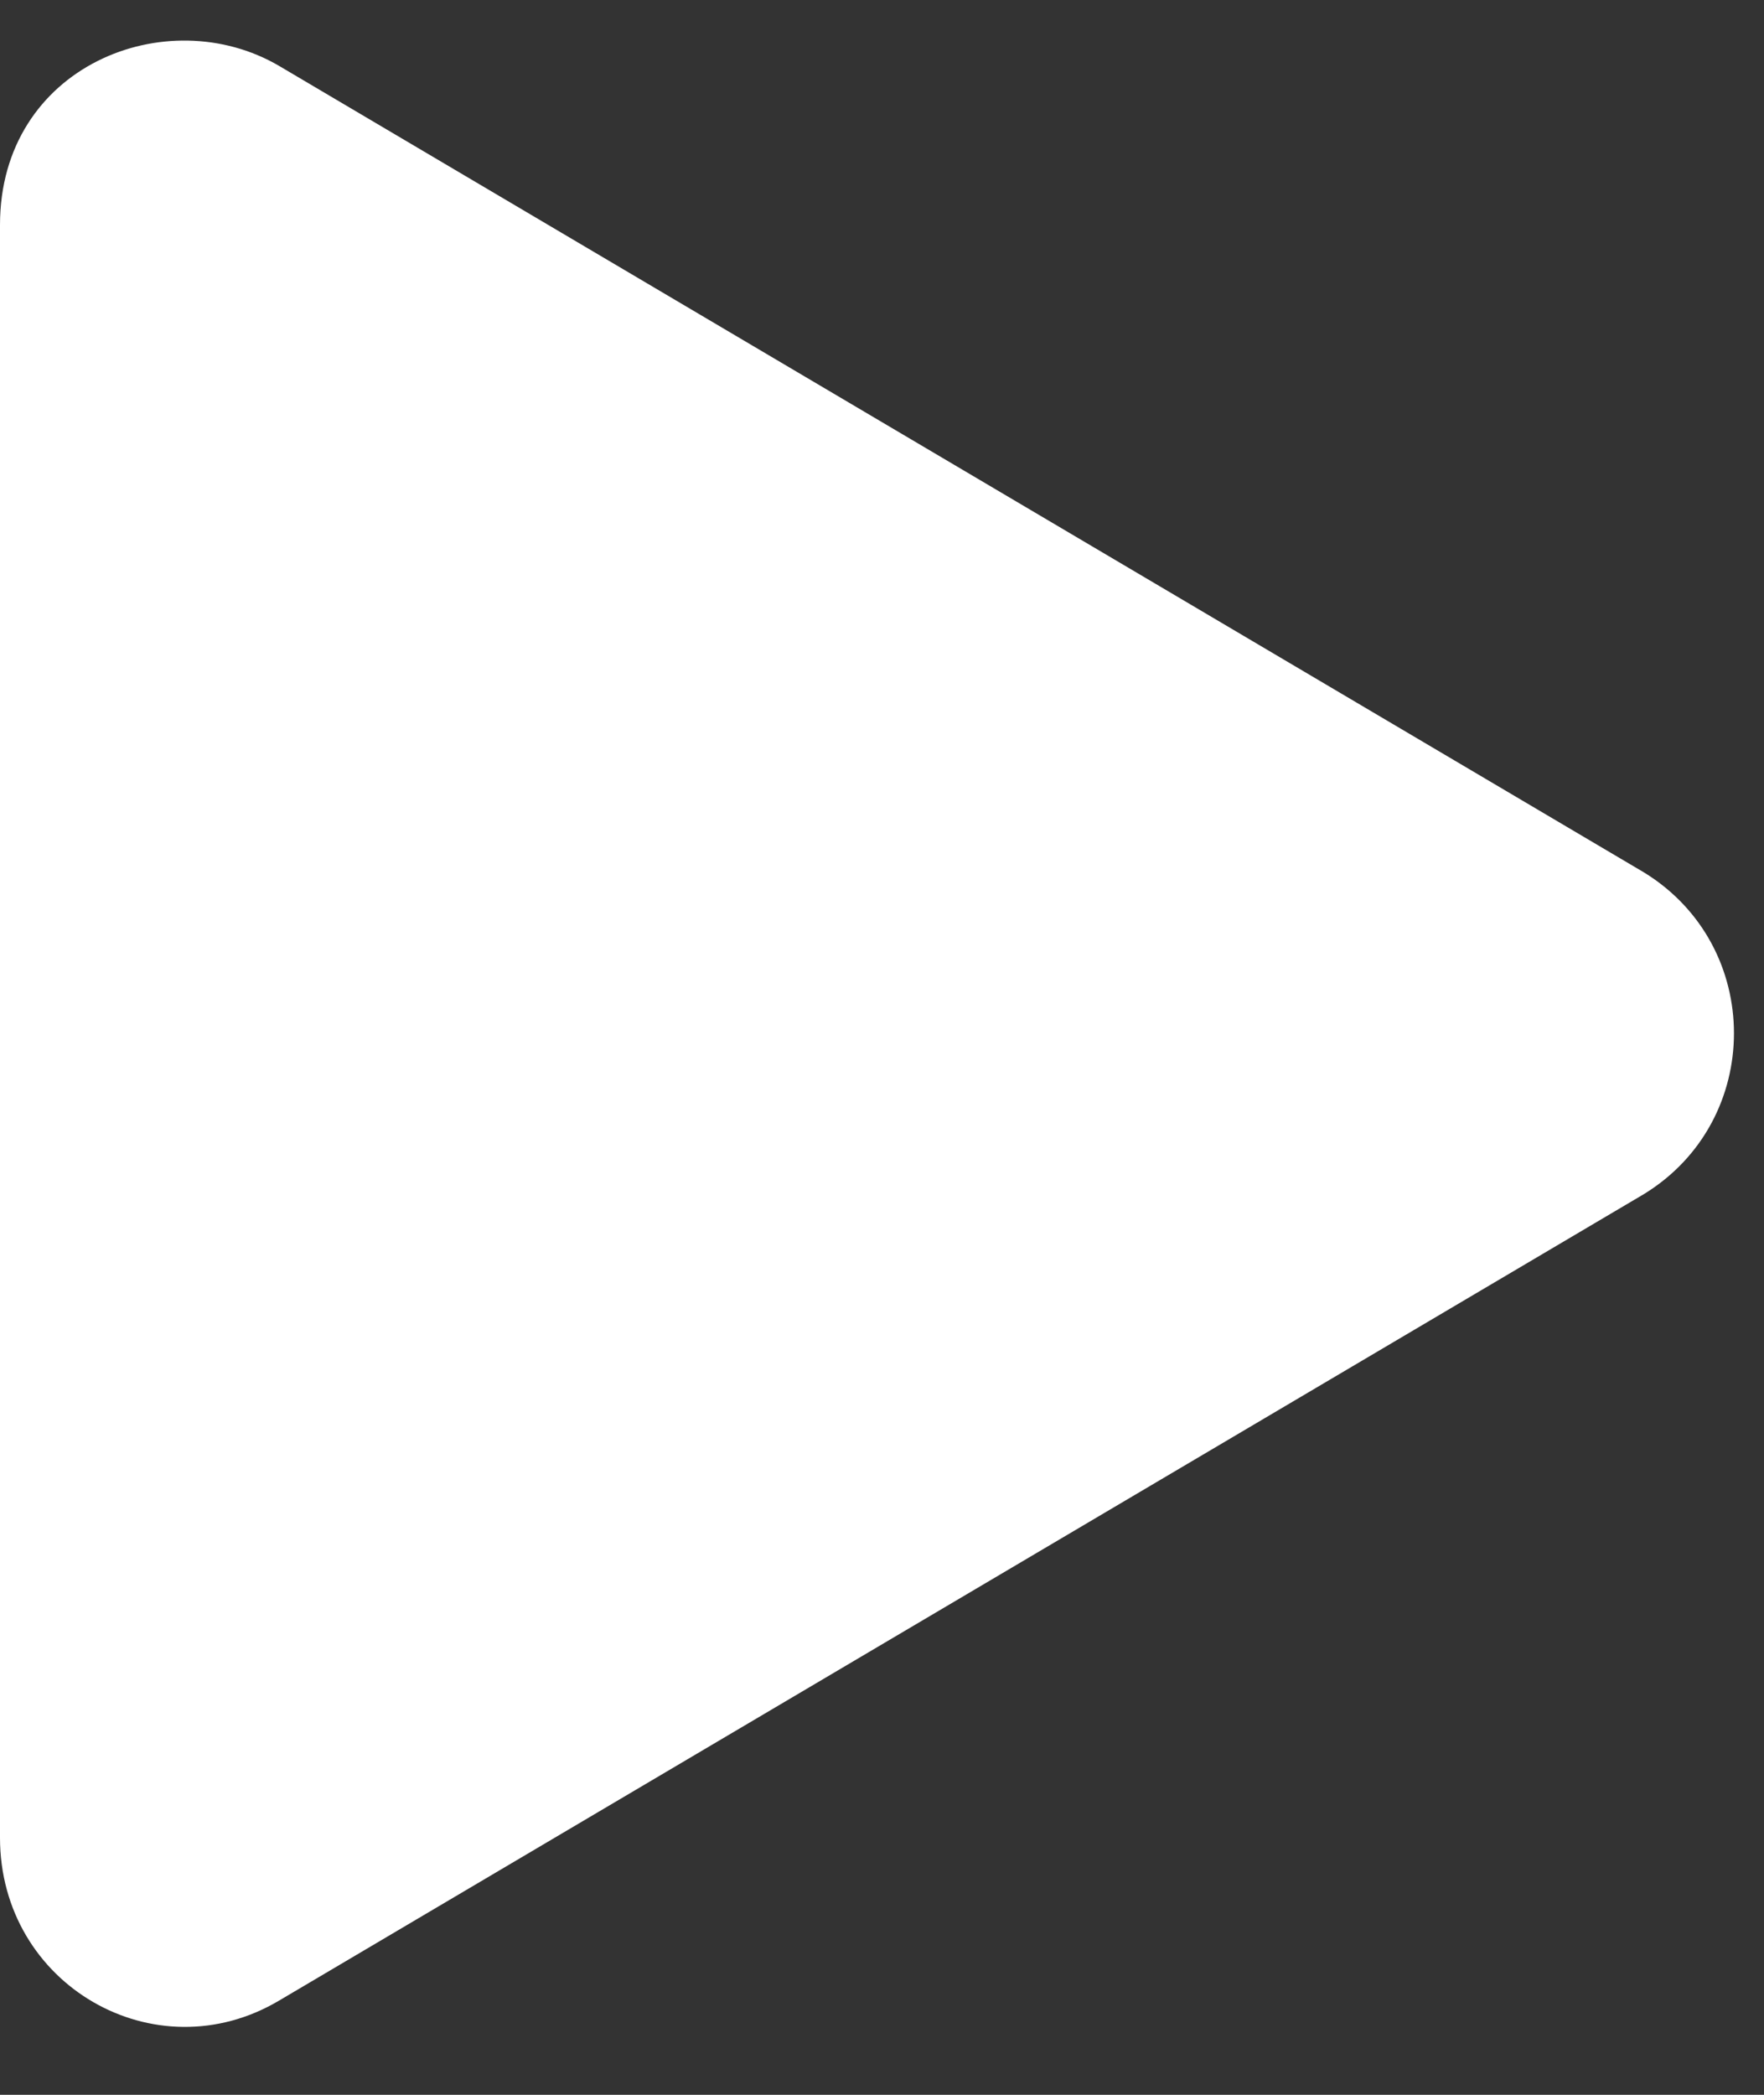 <svg width="16" height="19" viewBox="0 0 16 19" fill="none" xmlns="http://www.w3.org/2000/svg">
<rect x="0" y="0" width="16" height="19" fill="#333333" stroke="none"/>
<path d="M14.91 7.912C16 8.58 16 10.163 14.91 10.831L2.532 18.145C1.407 18.813 0 18.004 0 16.668V2.04C0 0.598 1.512 0 2.532 0.598L14.91 7.912Z" fill="white"/>
<a href="https://www.youtube.com/watch">
<rect fill="black" fill-opacity="0" y="-1.35" width="15.75" height="20.7"/>
</a>
</svg>
